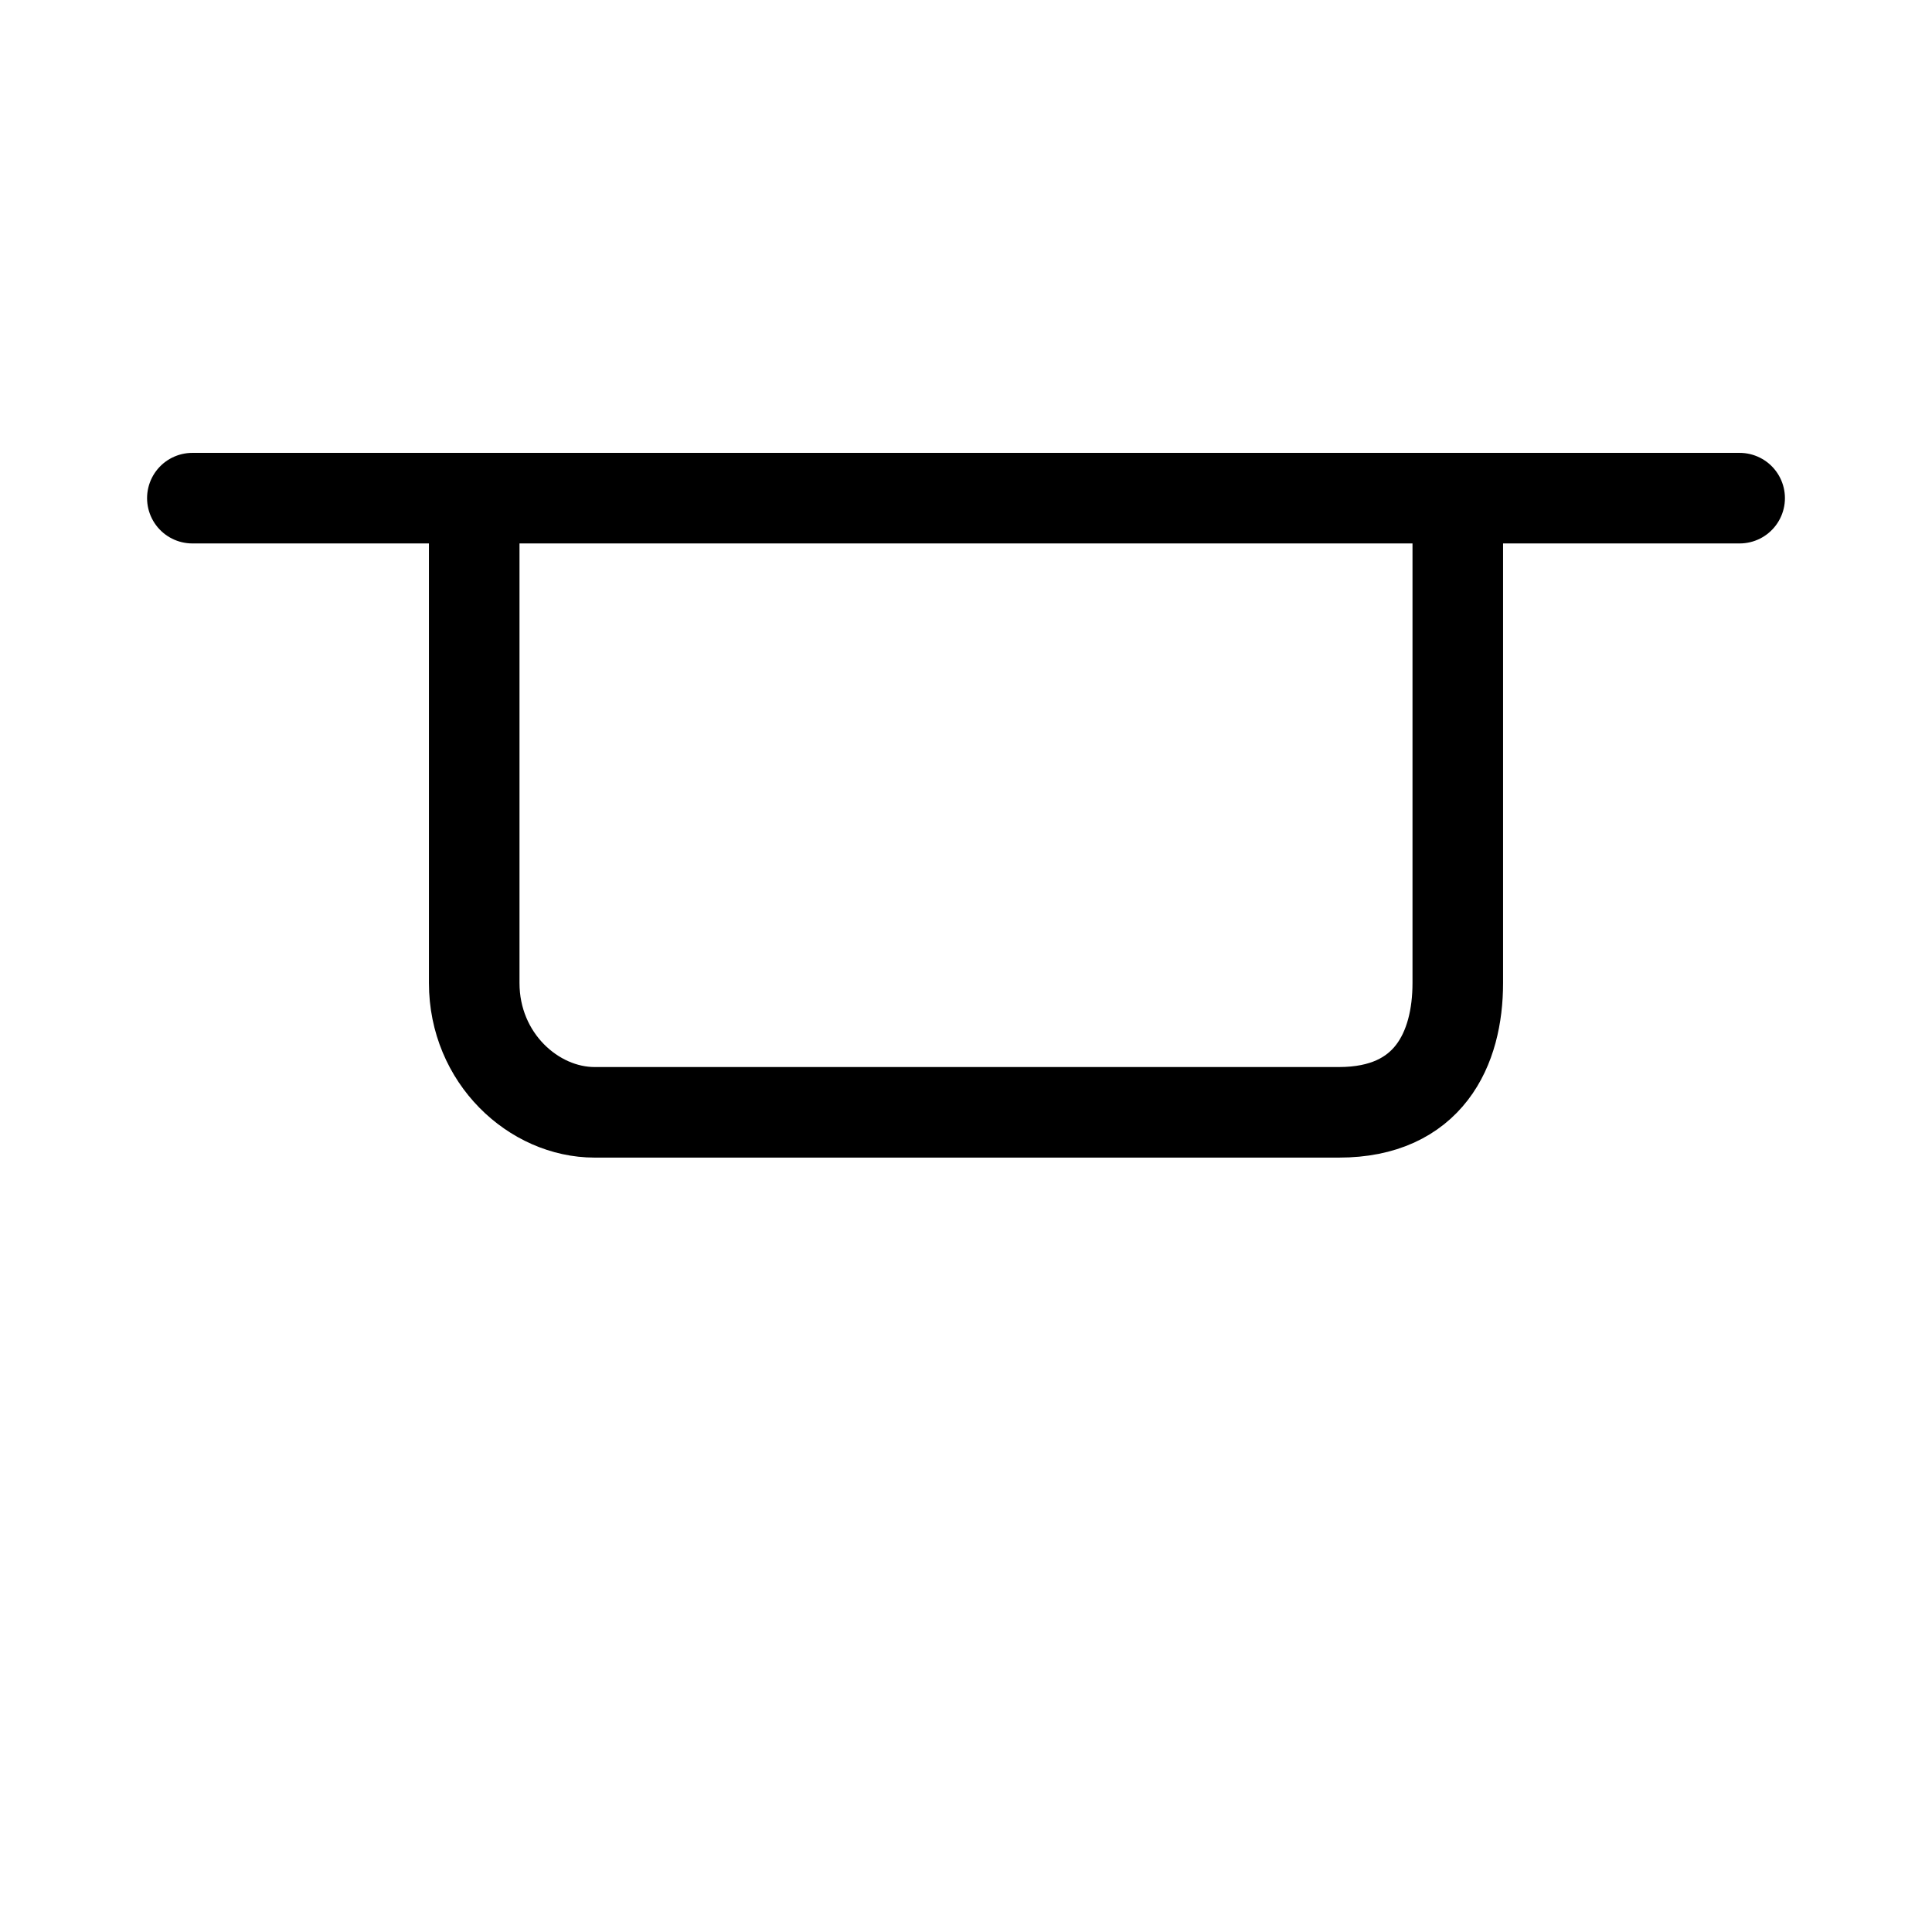 <?xml version="1.0" encoding="UTF-8" standalone="no"?>
<!-- Created with Inkscape (http://www.inkscape.org/) -->
<svg
   xmlns:svg="http://www.w3.org/2000/svg"
   xmlns="http://www.w3.org/2000/svg"
   version="1.0"
   width="64"
   height="64"
   id="svg2">
  <defs
     id="defs5" />
  <g
     transform="translate(0,-4)"
     id="g3399">
    <path
       d="M 15.709,20.51 L 15.709,36.563 C 15.709,39.06 17.685,40.847 19.696,40.847 L 44.354,40.847 C 47.324,40.847 48.291,38.751 48.291,36.563 C 48.291,30.562 48.291,20.51 48.291,20.51"
       id="path5123"
       style="fill:none;fill-rule:evenodd;stroke:#000000;stroke-width:3;stroke-linecap:round;stroke-linejoin:round;stroke-miterlimit:4;stroke-dasharray:none;stroke-opacity:1" />
    <path
       d="M 6.372,20.502 L 57.628,20.502"
       id="path3397"
       style="opacity:1;fill:none;fill-opacity:1;fill-rule:evenodd;stroke:#000000;stroke-width:3;stroke-linecap:round;stroke-linejoin:miter;marker:none;marker-start:none;marker-mid:none;marker-end:none;stroke-miterlimit:4;stroke-dasharray:none;stroke-dashoffset:0;stroke-opacity:1;visibility:visible;display:inline;overflow:visible;enable-background:accumulate" />
  </g>
</svg>
